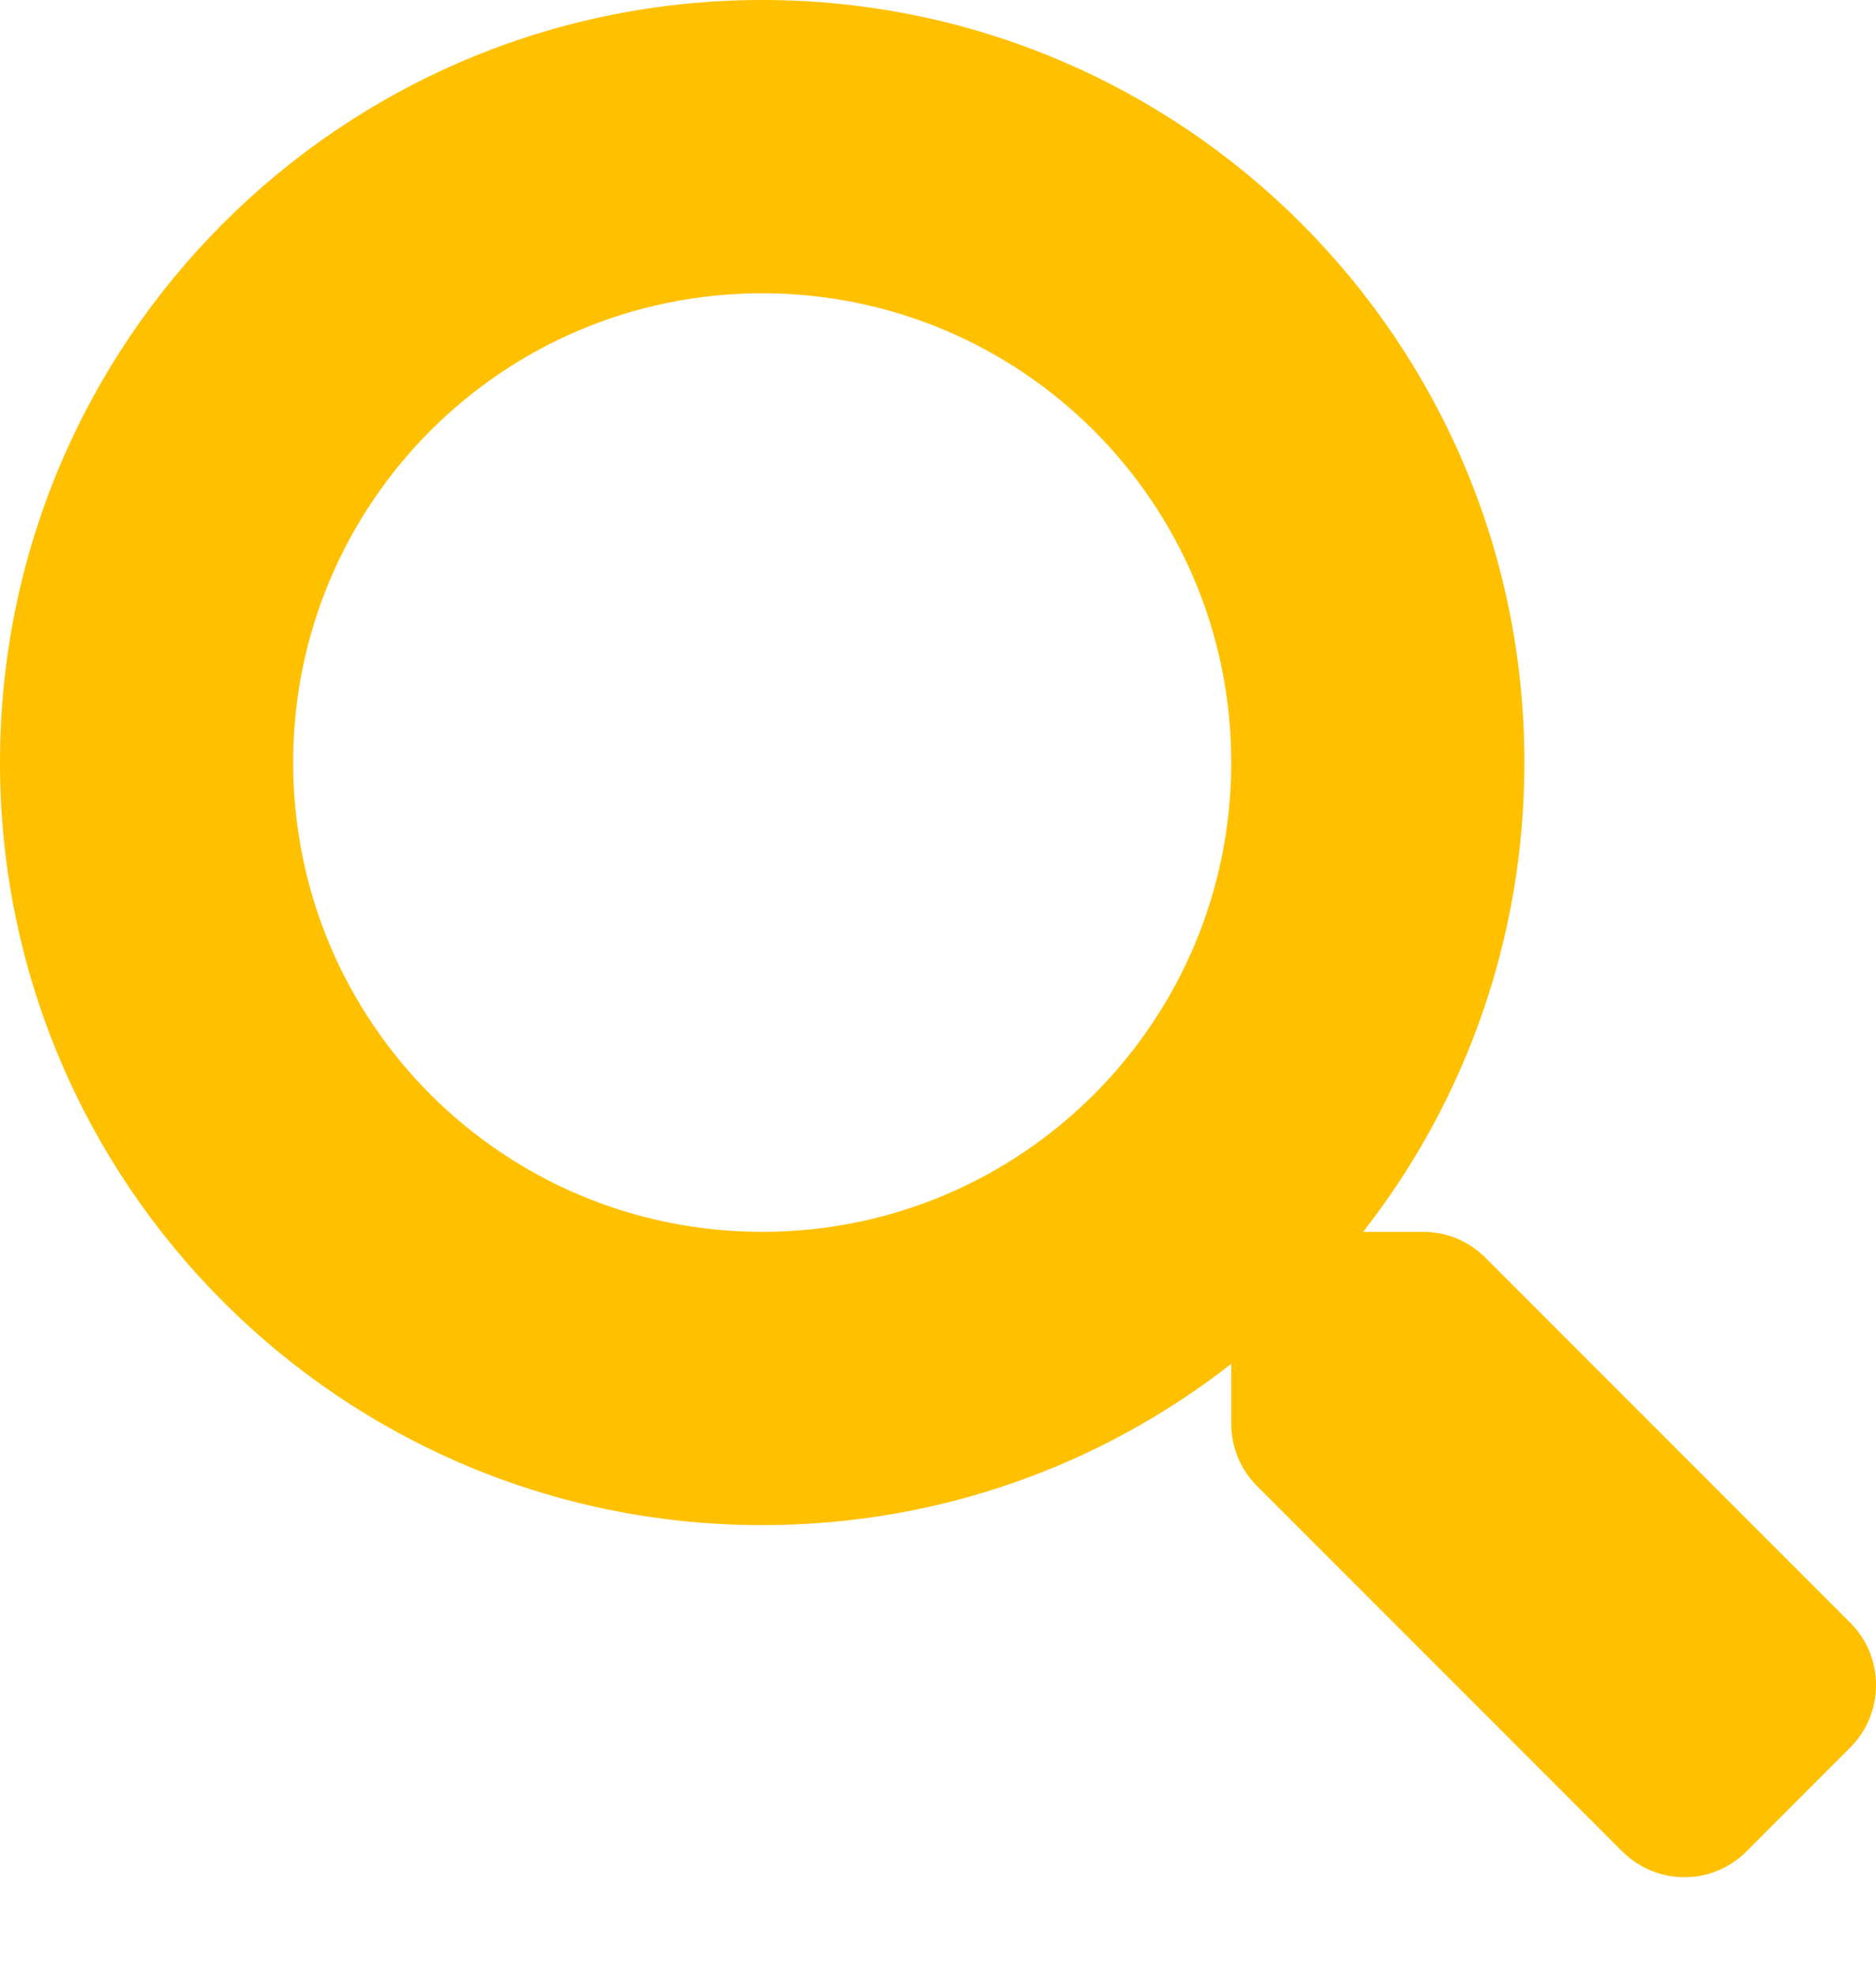 <svg width="19" height="20" viewBox="0 0 19 20" fill="none" xmlns="http://www.w3.org/2000/svg">
<path d="M18.742 16.43L15.041 12.729C14.874 12.562 14.648 12.47 14.411 12.47H13.806C14.83 11.16 15.439 9.512 15.439 7.719C15.439 3.455 11.983 0 7.719 0C3.455 0 0 3.455 0 7.719C0 11.983 3.455 15.439 7.719 15.439C9.512 15.439 11.16 14.83 12.47 13.806V14.411C12.47 14.648 12.562 14.874 12.729 15.041L16.43 18.742C16.778 19.09 17.343 19.09 17.688 18.742L18.738 17.691C19.087 17.343 19.087 16.778 18.742 16.43ZM7.719 12.47C5.095 12.47 2.969 10.347 2.969 7.719C2.969 5.095 5.092 2.969 7.719 2.969C10.343 2.969 12.47 5.092 12.47 7.719C12.47 10.343 10.347 12.47 7.719 12.47Z" fill="#FFC000"/>
</svg>
